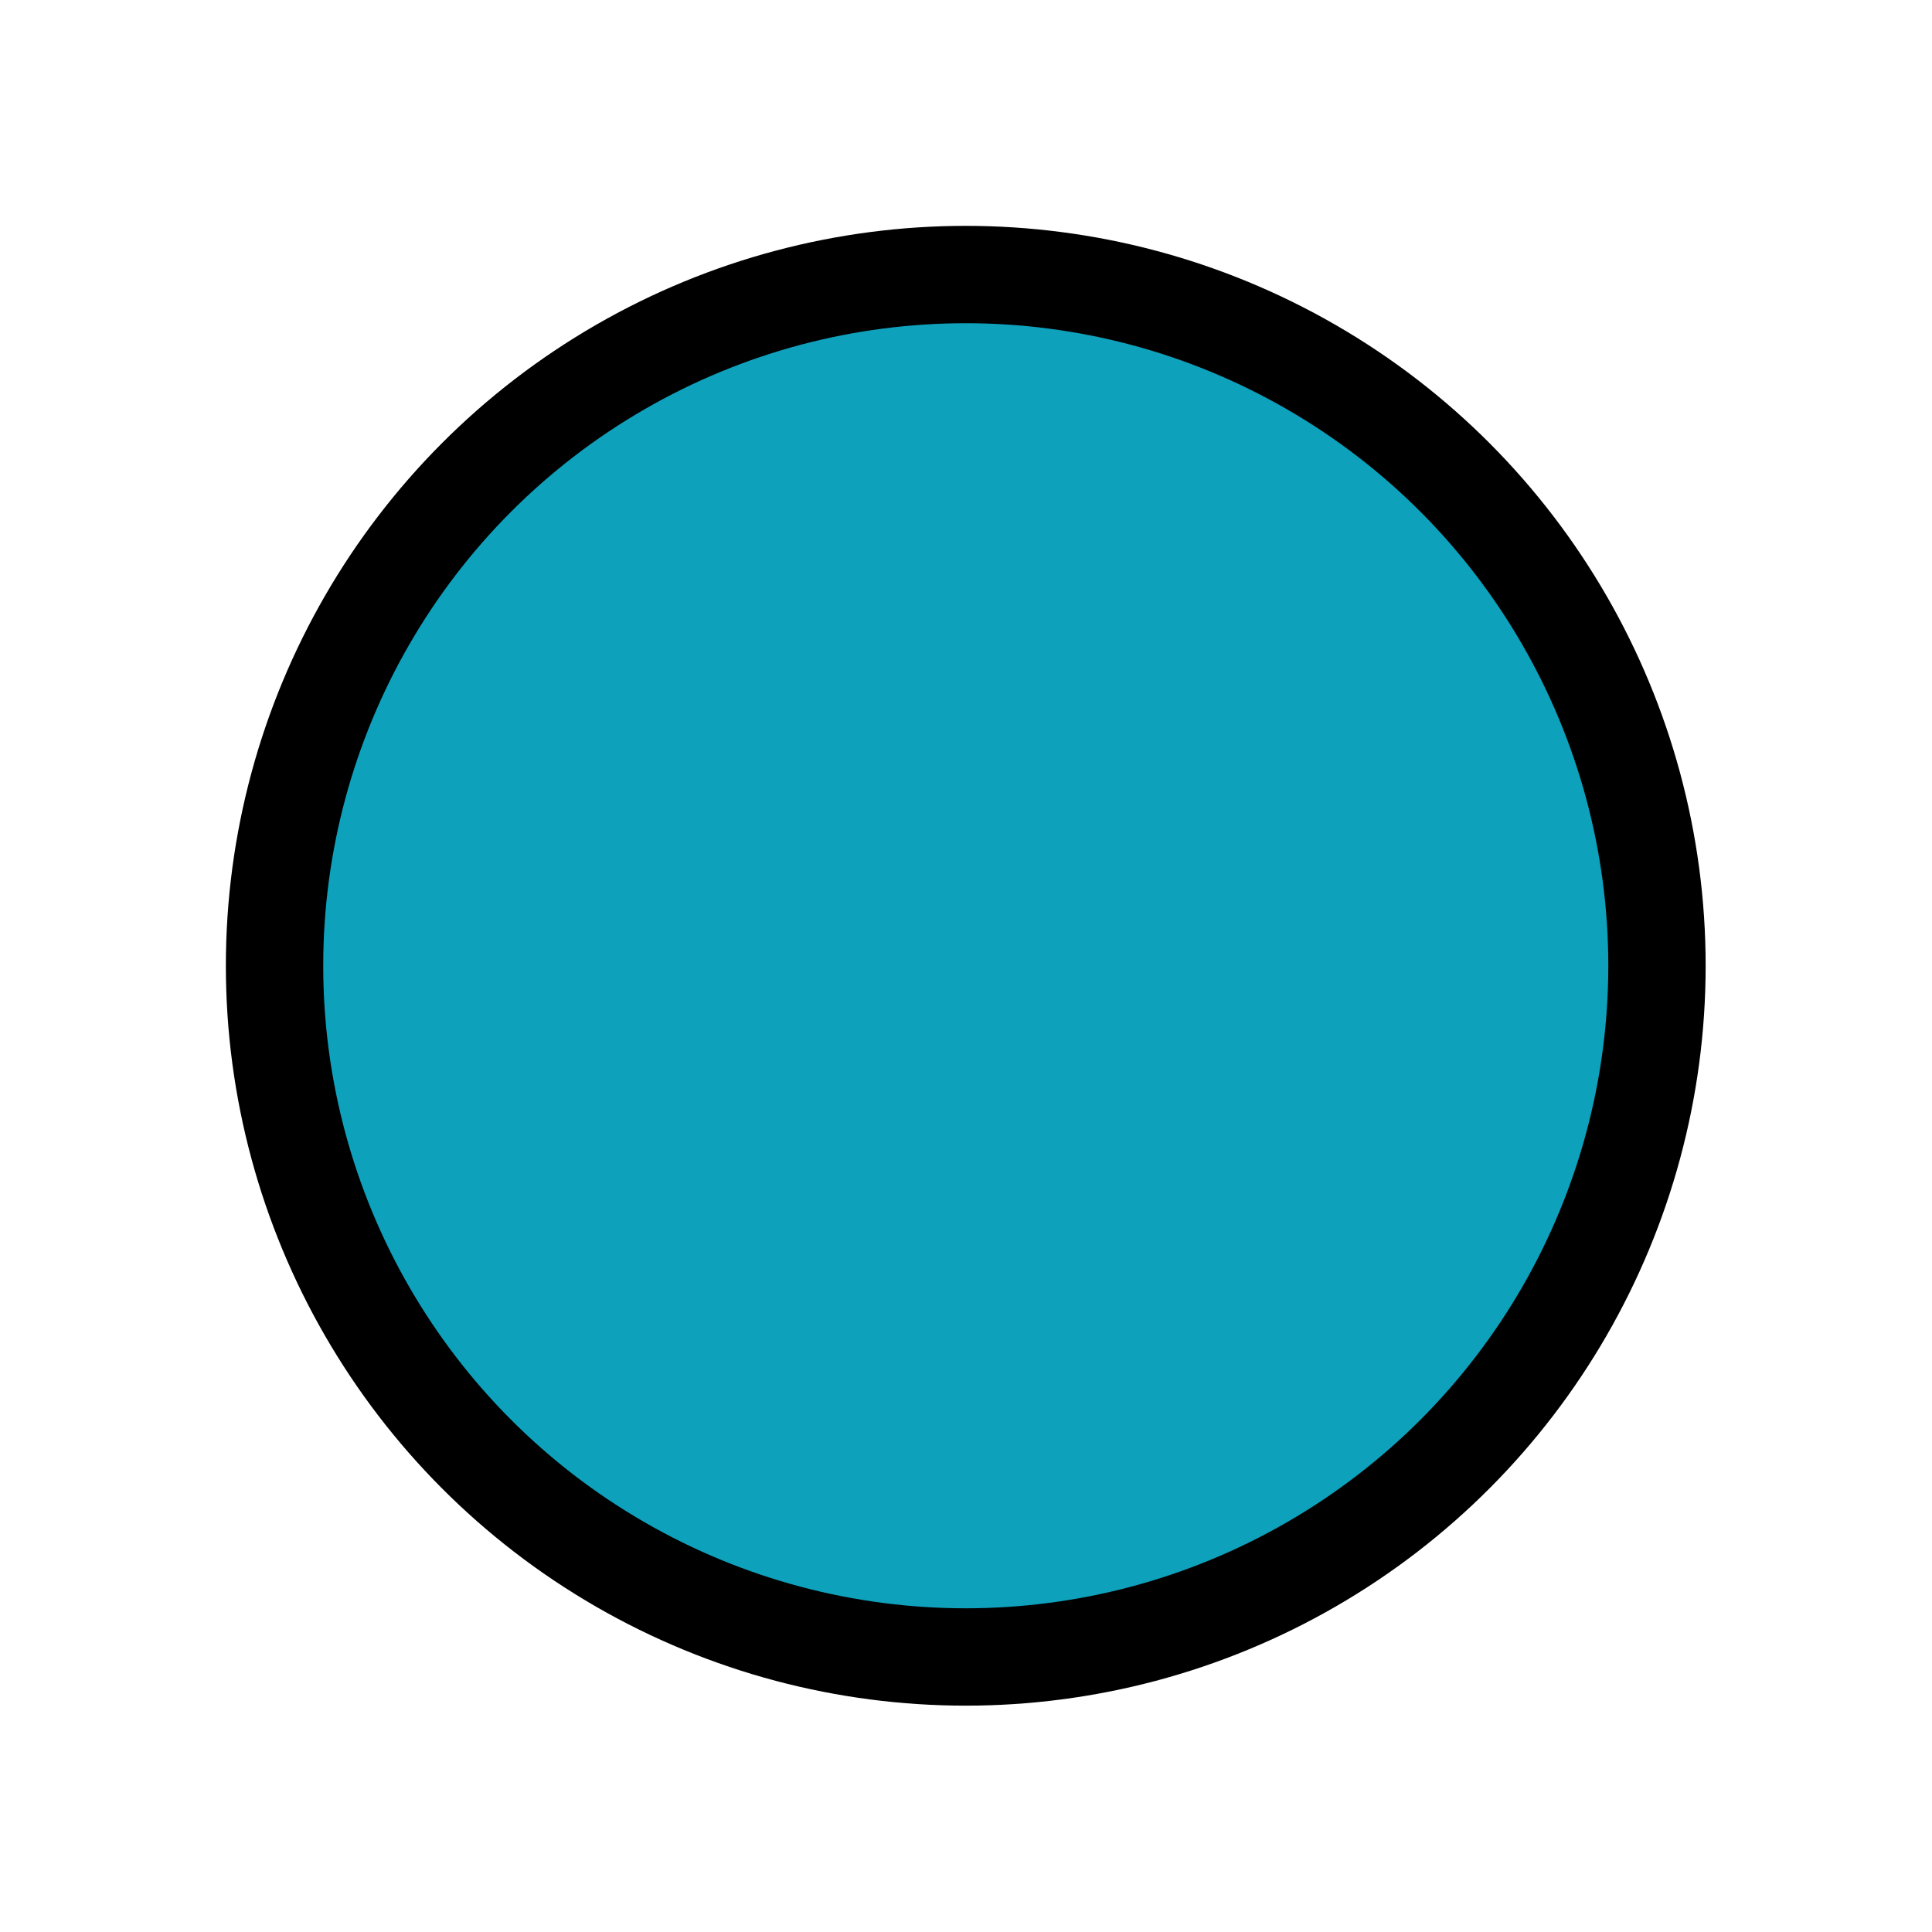 <svg xmlns="http://www.w3.org/2000/svg" viewBox="0 0 39.69 39.69"><defs><style>.cls-1{fill:#7f7f7f;}.cls-1,.cls-2{stroke:#000;stroke-miterlimit:10;stroke-width:2px;}.cls-2{fill:#0da1bc;}</style></defs><title>arc-360</title><g id="Layer_2" data-name="Layer 2"><circle class="cls-1" cx="19.84" cy="19.84" r="14.17"/></g><g id="Layer_1" data-name="Layer 1"><circle class="cls-2" cx="19.84" cy="19.84" r="14.2"/></g></svg>